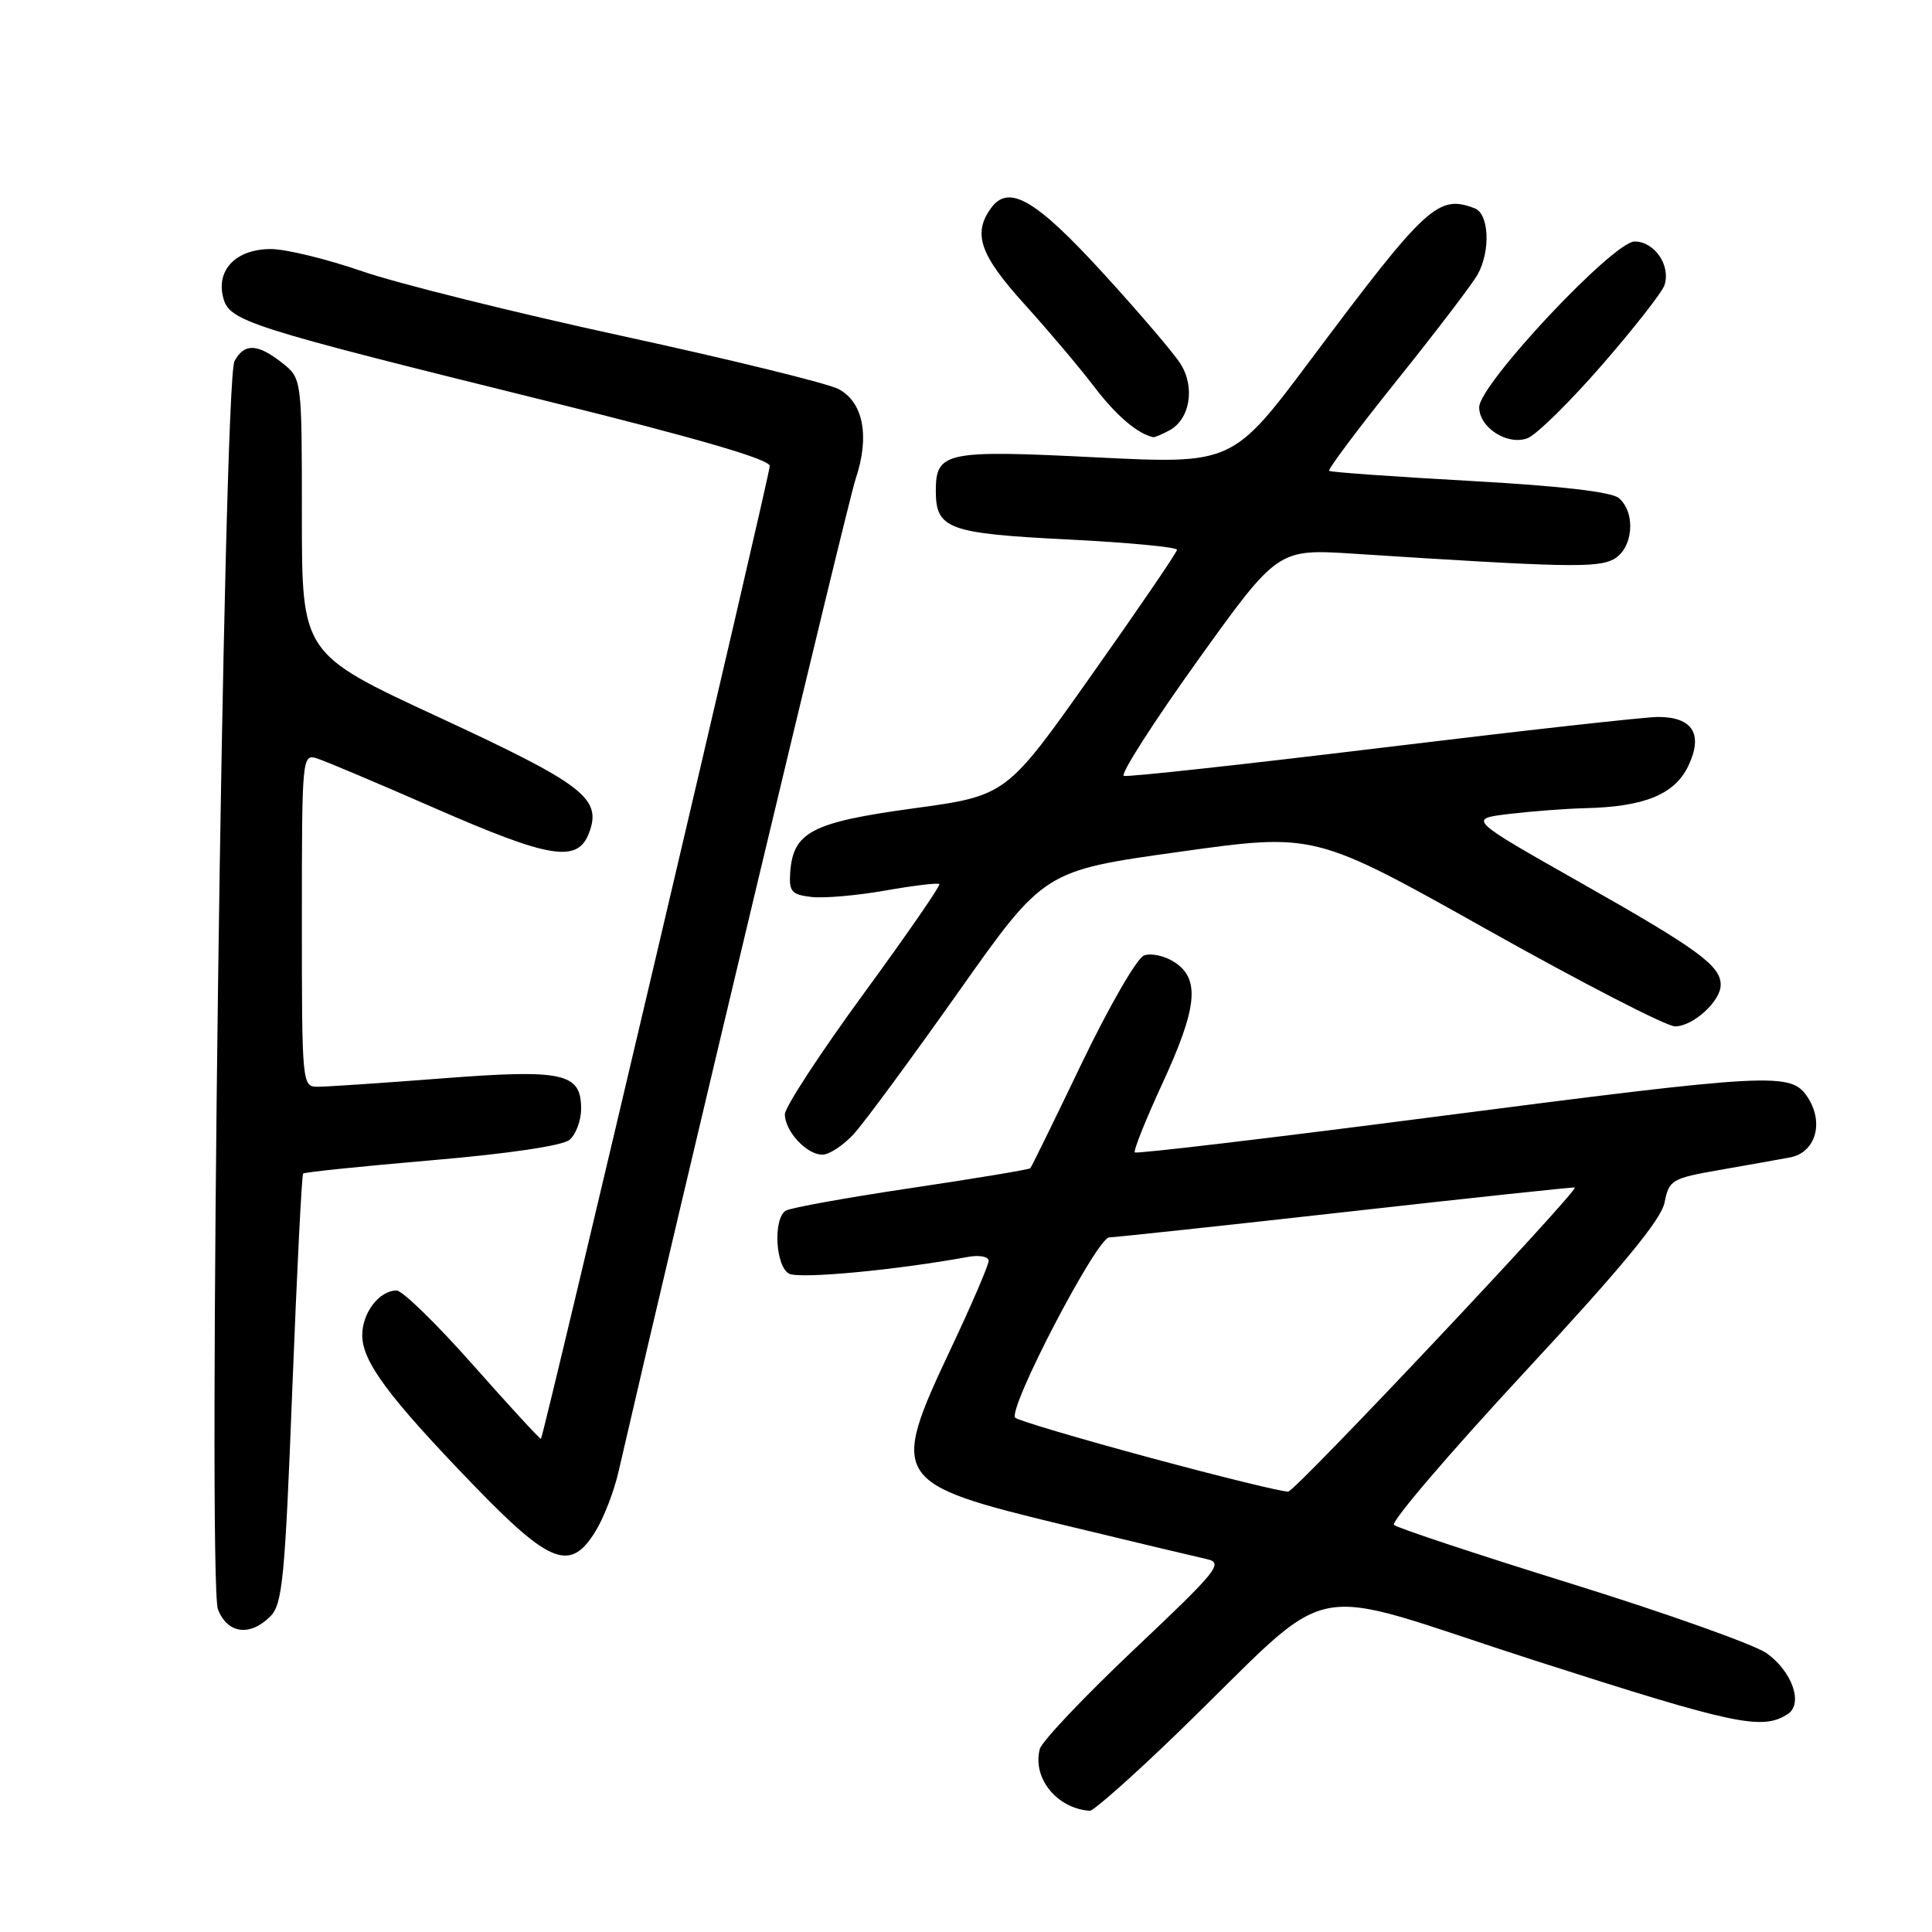 <?xml version="1.0" encoding="UTF-8" standalone="no"?>
<!DOCTYPE svg PUBLIC "-//W3C//DTD SVG 1.1//EN" "http://www.w3.org/Graphics/SVG/1.1/DTD/svg11.dtd" >
<svg xmlns="http://www.w3.org/2000/svg" xmlns:xlink="http://www.w3.org/1999/xlink" version="1.1" viewBox="0 0 256 256">
 <g >
 <path fill="currentColor"
d=" M 155.90 229.75 C 177.83 208.55 171.61 209.82 203.50 220.07 C 229.93 228.56 233.51 229.32 236.89 227.12 C 238.97 225.76 237.48 221.48 234.09 219.06 C 232.49 217.93 220.91 213.80 208.34 209.89 C 195.78 205.99 185.15 202.46 184.71 202.06 C 184.28 201.65 192.03 192.59 201.93 181.91 C 214.88 167.95 220.12 161.61 220.56 159.35 C 221.16 156.34 221.51 156.14 227.84 155.03 C 231.50 154.39 235.70 153.64 237.16 153.37 C 240.57 152.74 241.74 148.78 239.52 145.39 C 237.32 142.04 235.09 142.16 189.67 148.04 C 168.26 150.82 150.58 152.91 150.37 152.70 C 150.16 152.49 151.79 148.41 153.99 143.64 C 158.66 133.53 159.05 129.73 155.64 127.50 C 154.34 126.65 152.52 126.25 151.58 126.61 C 150.65 126.96 146.94 133.39 143.34 140.88 C 139.75 148.37 136.67 154.64 136.52 154.80 C 136.36 154.97 129.26 156.15 120.74 157.42 C 112.22 158.69 104.74 160.04 104.12 160.42 C 102.43 161.47 102.74 167.76 104.54 168.76 C 105.86 169.50 118.56 168.32 128.25 166.55 C 129.78 166.27 131.00 166.50 131.00 167.07 C 131.00 167.63 128.75 172.87 126.00 178.69 C 117.83 196.02 118.19 196.57 141.00 202.08 C 150.07 204.27 158.60 206.30 159.94 206.60 C 162.16 207.09 161.33 208.12 150.31 218.53 C 143.68 224.80 138.04 230.75 137.78 231.75 C 136.77 235.60 140.03 239.63 144.40 239.94 C 144.89 239.97 150.07 235.39 155.90 229.75 Z  M 35.82 214.18 C 37.43 212.57 37.76 209.19 38.73 184.10 C 39.34 168.56 39.98 155.69 40.17 155.50 C 40.35 155.32 48.02 154.53 57.21 153.74 C 67.33 152.88 74.52 151.81 75.46 151.04 C 76.31 150.33 77.00 148.48 77.00 146.91 C 77.00 142.16 74.67 141.65 58.48 142.90 C 50.63 143.51 43.26 144.00 42.10 144.00 C 40.03 144.00 40.00 143.70 40.00 121.93 C 40.00 100.16 40.03 99.87 42.05 100.51 C 43.17 100.87 50.17 103.83 57.60 107.08 C 72.91 113.78 76.53 114.37 78.05 110.37 C 79.79 105.80 77.38 103.95 58.11 95.02 C 40.00 86.63 40.00 86.63 40.00 68.39 C 40.00 50.15 40.00 50.15 37.37 48.07 C 34.11 45.51 32.36 45.45 31.07 47.86 C 29.59 50.63 27.48 209.68 28.88 213.25 C 30.14 216.48 33.12 216.88 35.82 214.18 Z  M 78.95 202.83 C 80.01 201.09 81.36 197.61 81.94 195.08 C 90.40 158.38 112.34 66.51 113.37 63.48 C 115.28 57.82 114.40 53.26 111.08 51.54 C 109.61 50.78 96.73 47.62 82.45 44.52 C 68.18 41.42 52.67 37.56 47.98 35.94 C 43.30 34.32 37.85 33.00 35.89 33.00 C 31.33 33.00 28.64 35.71 29.56 39.37 C 30.36 42.57 32.36 43.21 72.75 53.21 C 92.36 58.06 102.00 60.87 102.00 61.74 C 102.00 62.98 72.06 190.27 71.68 190.65 C 71.58 190.75 67.55 186.37 62.72 180.92 C 57.90 175.46 53.32 171.00 52.55 171.00 C 50.26 171.00 48.00 173.94 48.00 176.92 C 48.00 180.42 51.45 185.07 62.72 196.75 C 72.95 207.34 75.61 208.34 78.95 202.83 Z  M 113.14 150.25 C 114.52 148.74 120.76 140.27 127.00 131.44 C 138.35 115.37 138.35 115.37 156.28 112.87 C 174.21 110.36 174.21 110.36 197.06 123.18 C 209.62 130.23 220.82 136.00 221.95 136.00 C 224.34 136.00 228.00 132.67 228.00 130.50 C 228.00 127.96 225.02 125.78 209.49 116.99 C 194.50 108.50 194.50 108.50 200.00 107.85 C 203.03 107.49 207.53 107.15 210.00 107.09 C 217.89 106.91 221.90 105.27 223.71 101.49 C 225.71 97.28 224.30 95.00 219.68 95.00 C 217.99 95.00 201.59 96.83 183.24 99.06 C 164.88 101.29 149.44 102.98 148.92 102.81 C 148.40 102.63 152.78 95.79 158.64 87.60 C 169.31 72.72 169.31 72.72 179.40 73.37 C 207.32 75.18 211.63 75.27 213.80 74.11 C 216.41 72.71 216.81 67.92 214.48 65.98 C 213.49 65.17 206.57 64.37 194.73 63.72 C 184.70 63.16 176.33 62.57 176.12 62.39 C 175.91 62.21 180.00 56.75 185.21 50.26 C 190.42 43.76 195.21 37.48 195.84 36.29 C 197.53 33.14 197.29 28.33 195.42 27.61 C 190.57 25.74 189.01 27.18 173.80 47.50 C 163.33 61.50 163.33 61.50 145.20 60.60 C 125.29 59.60 124.00 59.87 124.00 65.05 C 124.00 70.09 125.64 70.69 141.45 71.48 C 149.45 71.88 155.98 72.50 155.96 72.85 C 155.94 73.21 150.84 80.68 144.63 89.46 C 133.35 105.43 133.35 105.43 121.06 107.11 C 107.60 108.95 105.10 110.24 104.71 115.56 C 104.53 118.14 104.87 118.54 107.50 118.85 C 109.15 119.05 113.57 118.66 117.31 118.00 C 121.06 117.34 124.28 116.95 124.47 117.15 C 124.65 117.34 120.12 123.90 114.40 131.72 C 108.68 139.55 104.00 146.71 104.00 147.64 C 104.00 149.89 106.88 153.00 108.97 153.00 C 109.88 153.00 111.76 151.76 113.14 150.25 Z  M 212.24 48.40 C 216.50 43.51 220.24 38.73 220.55 37.79 C 221.41 35.18 219.23 32.00 216.60 32.00 C 213.77 32.00 196.00 50.94 196.00 53.96 C 196.00 56.65 199.70 59.04 202.37 58.08 C 203.54 57.66 207.98 53.30 212.24 48.40 Z  M 154.95 57.03 C 157.70 55.55 158.40 51.26 156.38 48.14 C 155.44 46.69 150.86 41.33 146.20 36.23 C 137.25 26.44 133.68 24.36 131.34 27.54 C 128.85 30.95 129.83 33.77 135.75 40.31 C 138.91 43.80 143.07 48.73 145.00 51.26 C 147.87 55.04 150.73 57.49 152.82 57.93 C 152.99 57.97 153.95 57.56 154.95 57.03 Z  M 152.33 193.14 C 142.89 190.59 134.88 188.21 134.53 187.86 C 133.45 186.78 145.32 164.00 146.98 163.96 C 147.82 163.94 162.00 162.42 178.50 160.57 C 195.00 158.72 208.58 157.27 208.67 157.35 C 209.16 157.79 171.72 197.52 170.71 197.64 C 170.04 197.72 161.77 195.69 152.33 193.14 Z "/>
</g>
</svg>